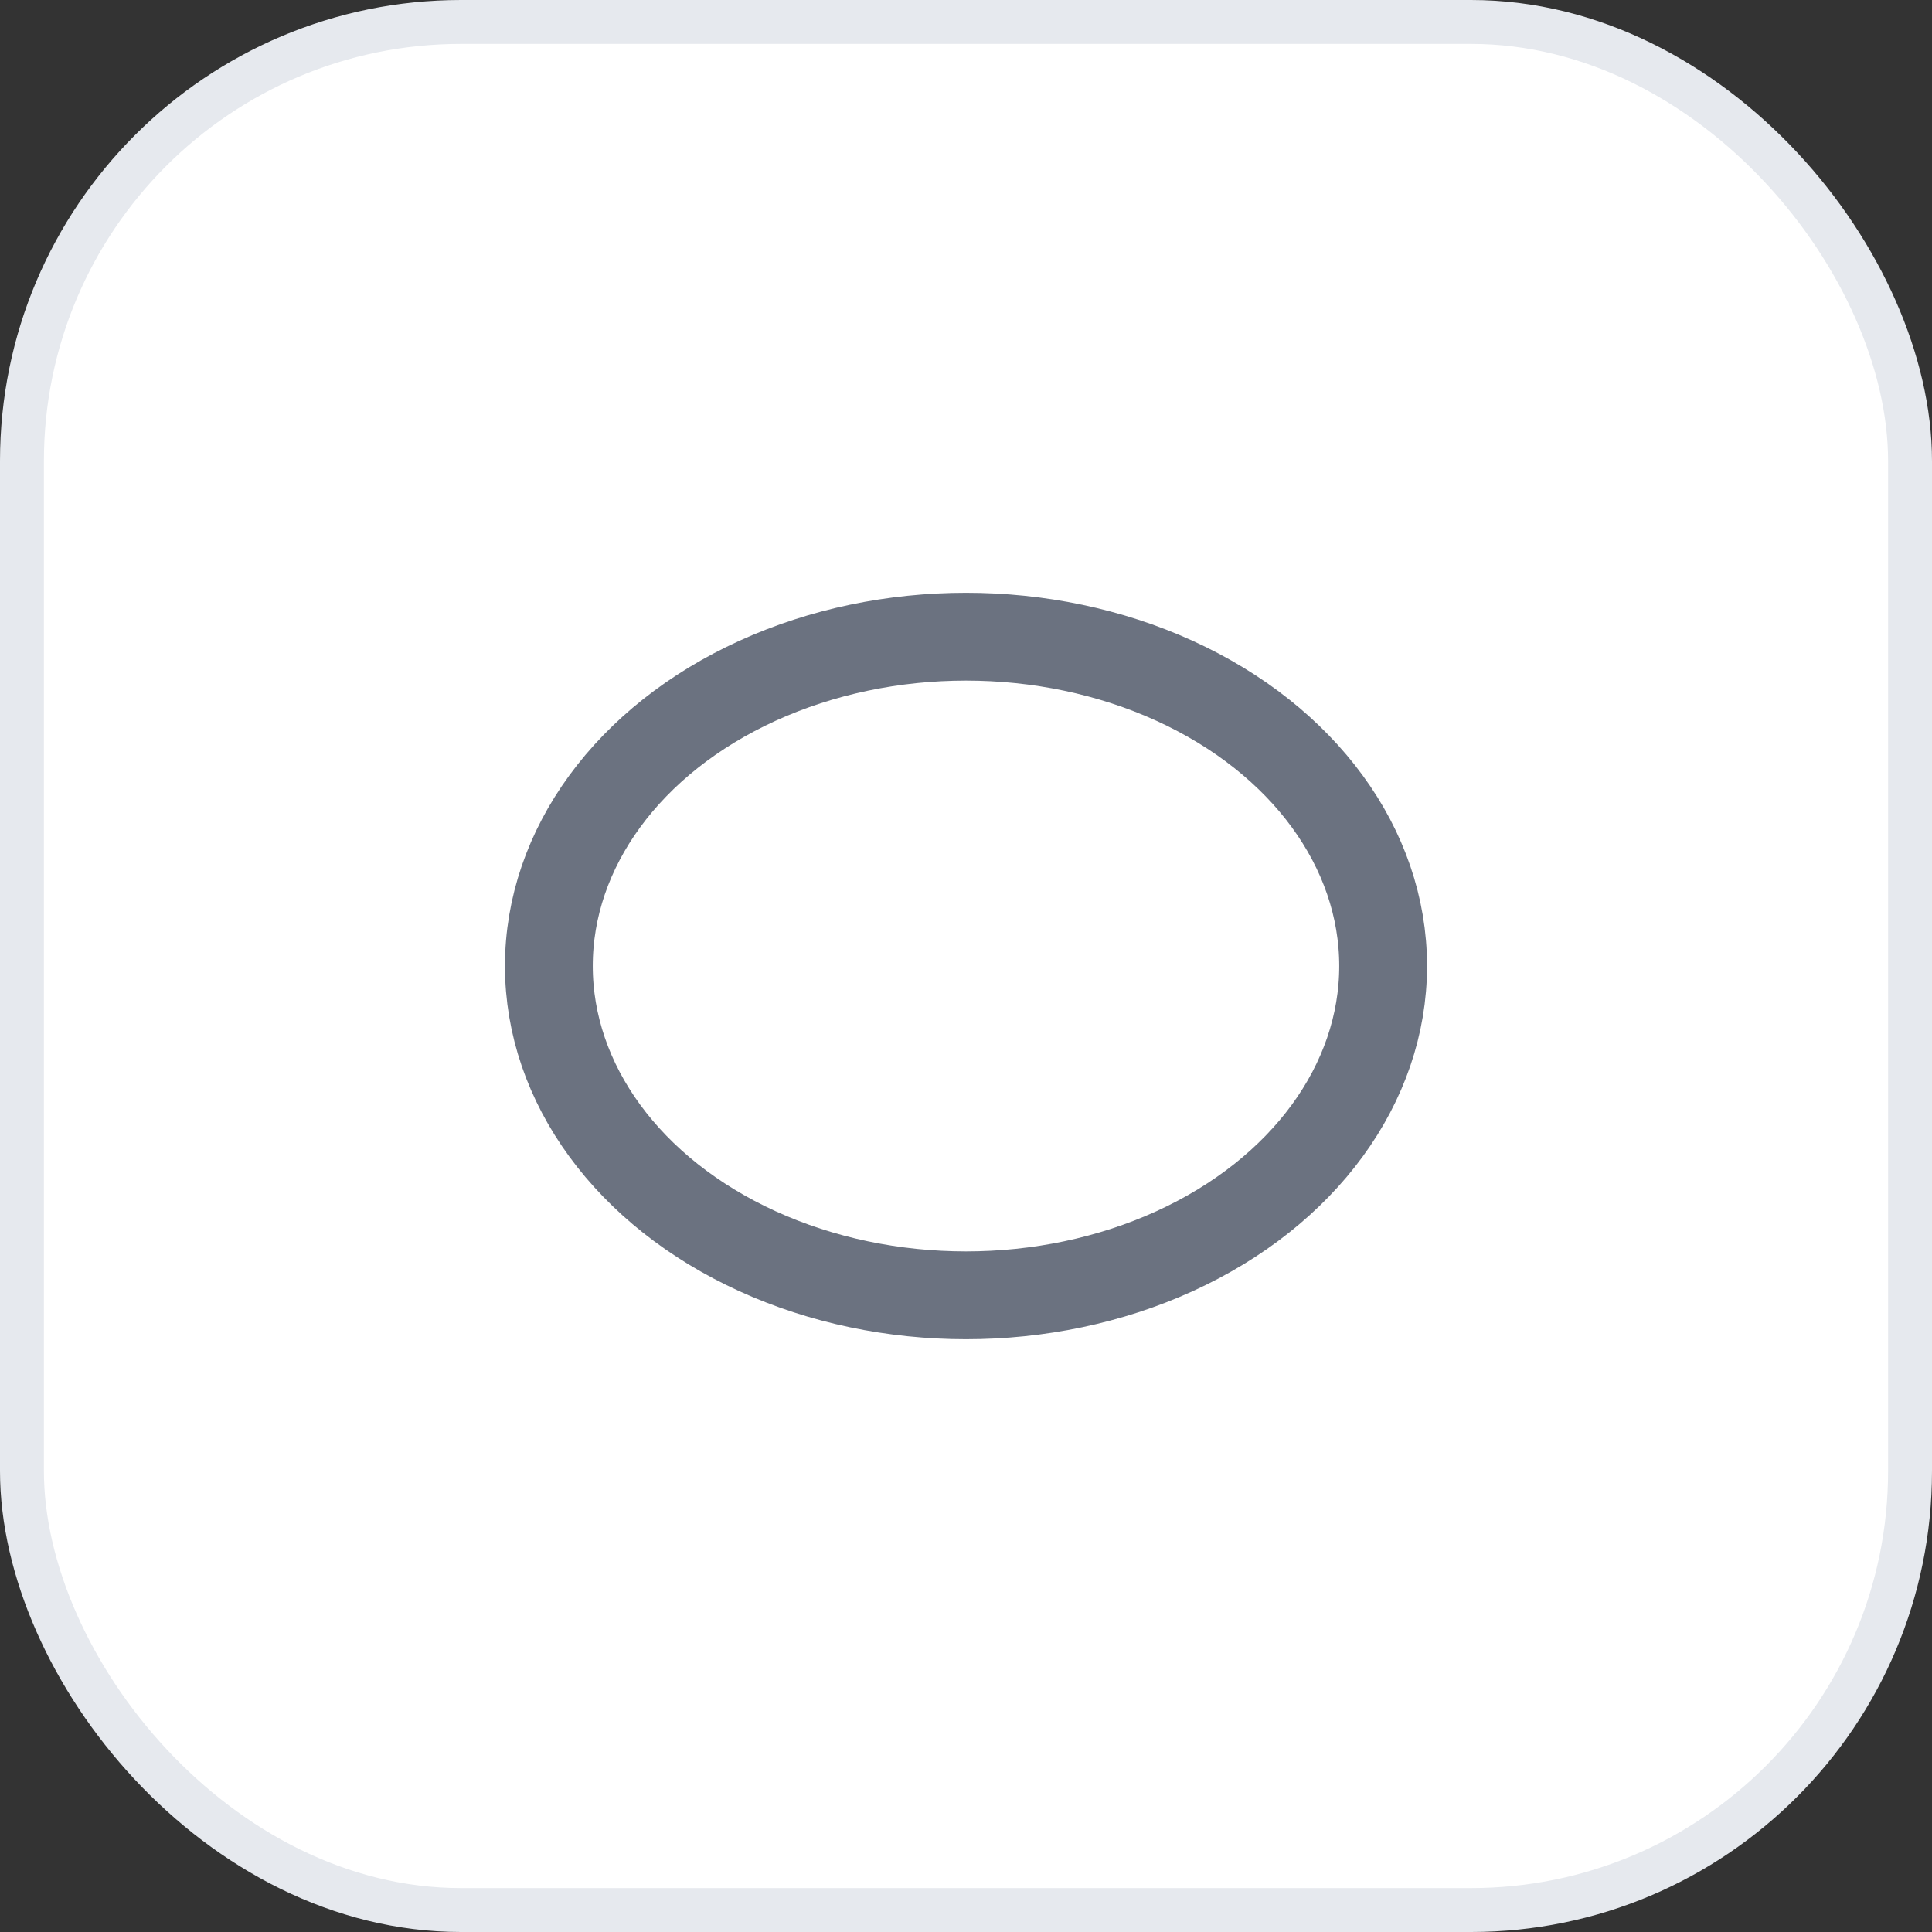 <svg width="44" height="44" viewBox="0 0 44 44" xmlns="http://www.w3.org/2000/svg" role="img" aria-label="Ellipse icon button">
  <rect x="0" y="0" width="44" height="44" fill="#333333" stroke="none"/>
  <!-- tile background -->
  <rect x="0.5" y="0.5" width="43" height="43" rx="10" fill="#FFFFFF" stroke="#E6E9EE"/>
  <!-- ellipse glyph -->
  <ellipse cx="22" cy="22" rx="9.5" ry="7.5" fill="none" stroke="#6B7280" stroke-width="2" stroke-linecap="round"/>
</svg>
